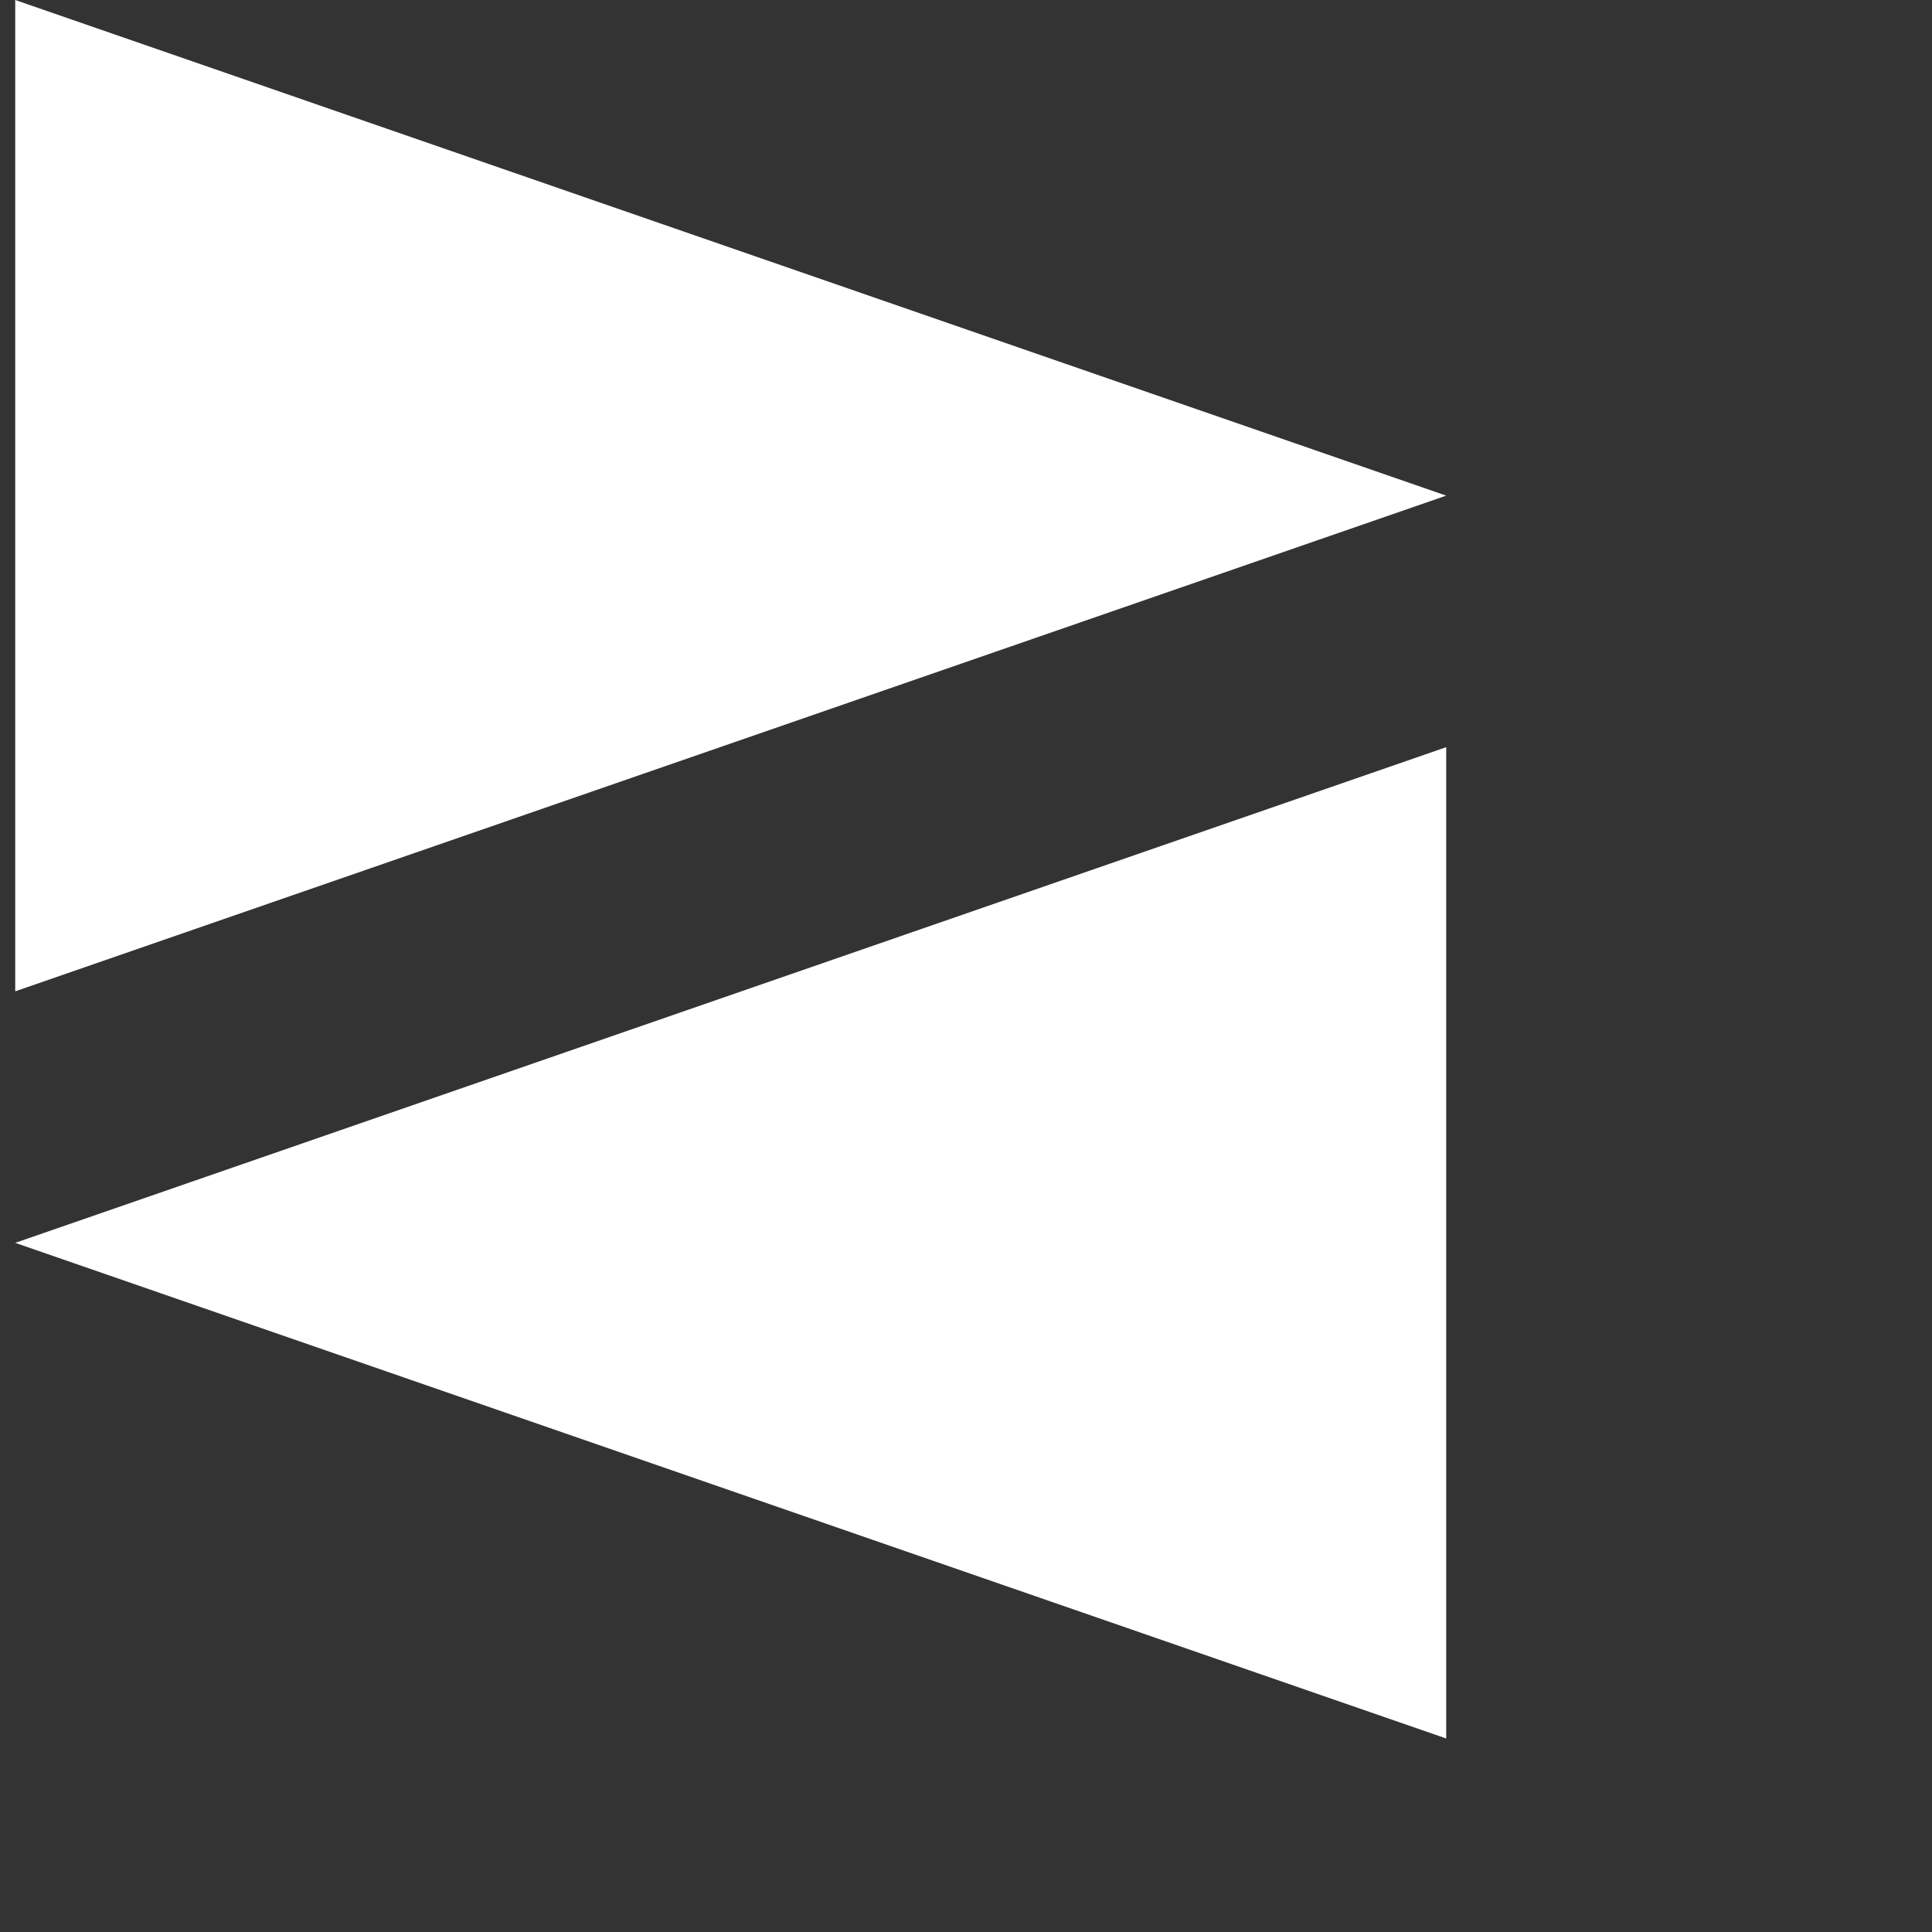 <svg data-v-423bf9ae="" xmlns="http://www.w3.org/2000/svg" viewBox="0 0 100 100">
  <rect x="0" y="0" width="100" height="100" fill="#333333" stroke="none"/>
  <!---->
  <!---->
  <!---->

  <g data-v-423bf9ae="" id="ec148268-b928-4ffa-9eec-a7810b0cba86" transform="matrix(2.812,0,0,2.812,-7.17,0)" stroke="none" fill="white">
    <path d="M2.83 18.247l26.34-9.124L2.83 0zM29.17 32V13.753L2.83 22.877z"></path>
  </g> <!---->
</svg>